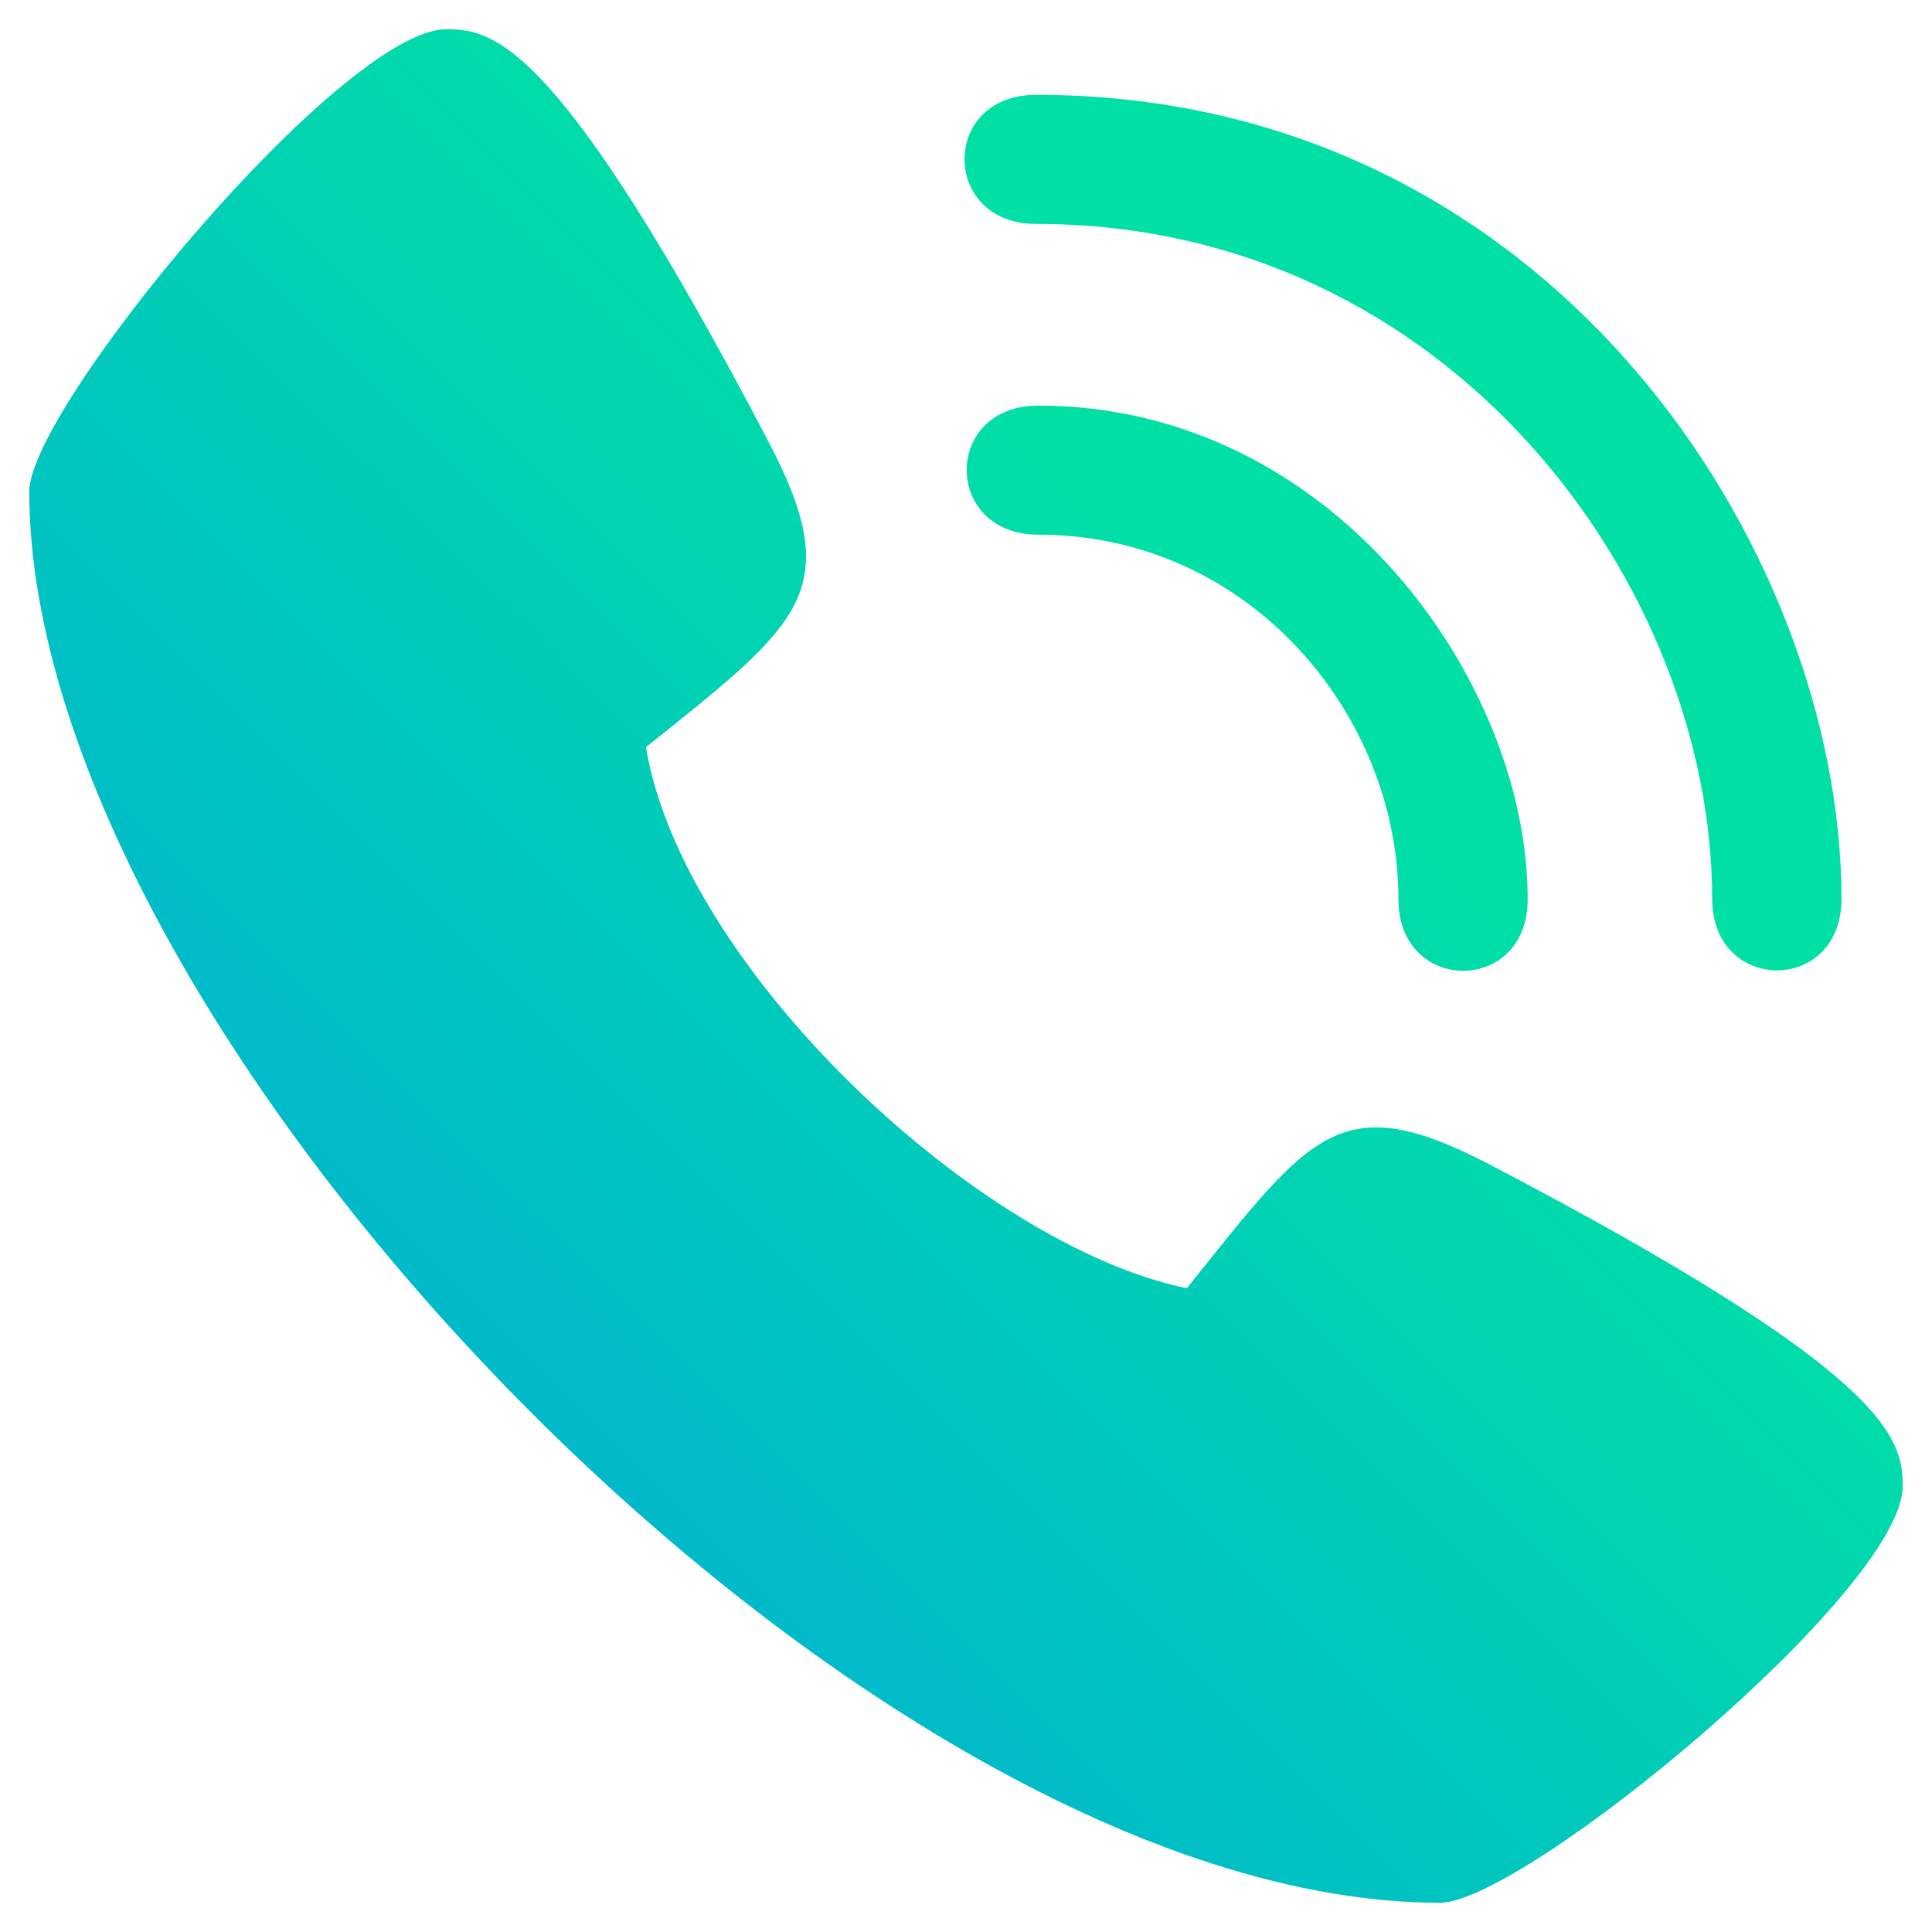 <svg width="64" height="64" viewBox="0 0 64 64" fill="none" xmlns="http://www.w3.org/2000/svg">
<path d="M46.325 29.79C46.325 32.937 50.607 32.96 50.607 29.79C50.607 22.529 44.123 13.436 34.396 13.436C31.221 13.436 31.244 17.712 34.396 17.712C41.376 17.712 46.325 23.662 46.325 29.79Z" fill="url(#paint0_linear_7_2)"/>
<path d="M34.323 3.141C51.393 3.141 61.001 18.267 61.001 29.776C61.001 32.946 56.718 32.923 56.718 29.776C56.718 19.431 48.065 7.418 34.323 7.418C31.172 7.418 31.148 3.141 34.323 3.141Z" fill="url(#paint1_linear_7_2)"/>
<path d="M21.398 24.75C22.603 32.049 32.387 41.252 39.316 42.675C43.444 37.523 44.397 35.989 49.375 38.591C62.574 45.49 63.03 47.627 63.03 49.231C63.03 52.681 50.475 63.032 47.695 63.032C28.693 63.032 0.97 34.262 0.97 16.282C0.97 13.506 11.335 0.968 14.79 0.968C16.395 0.968 18.536 1.424 25.444 14.604C28.05 19.576 26.557 20.628 21.398 24.75Z" fill="url(#paint2_linear_7_2)"/>
<defs>
<linearGradient id="paint0_linear_7_2" x1="55.179" y1="9.285" x2="1.952" y2="62.586" gradientUnits="userSpaceOnUse">
<stop offset="0.234" stop-color="#00E0A5"/>
<stop offset="1" stop-color="#00A1E2"/>
</linearGradient>
<linearGradient id="paint1_linear_7_2" x1="55.179" y1="9.285" x2="1.952" y2="62.586" gradientUnits="userSpaceOnUse">
<stop offset="0.234" stop-color="#00E0A5"/>
<stop offset="1" stop-color="#00A1E2"/>
</linearGradient>
<linearGradient id="paint2_linear_7_2" x1="55.179" y1="9.285" x2="1.952" y2="62.586" gradientUnits="userSpaceOnUse">
<stop offset="0.234" stop-color="#00E0A5"/>
<stop offset="1" stop-color="#00A1E2"/>
</linearGradient>
</defs>
</svg>
